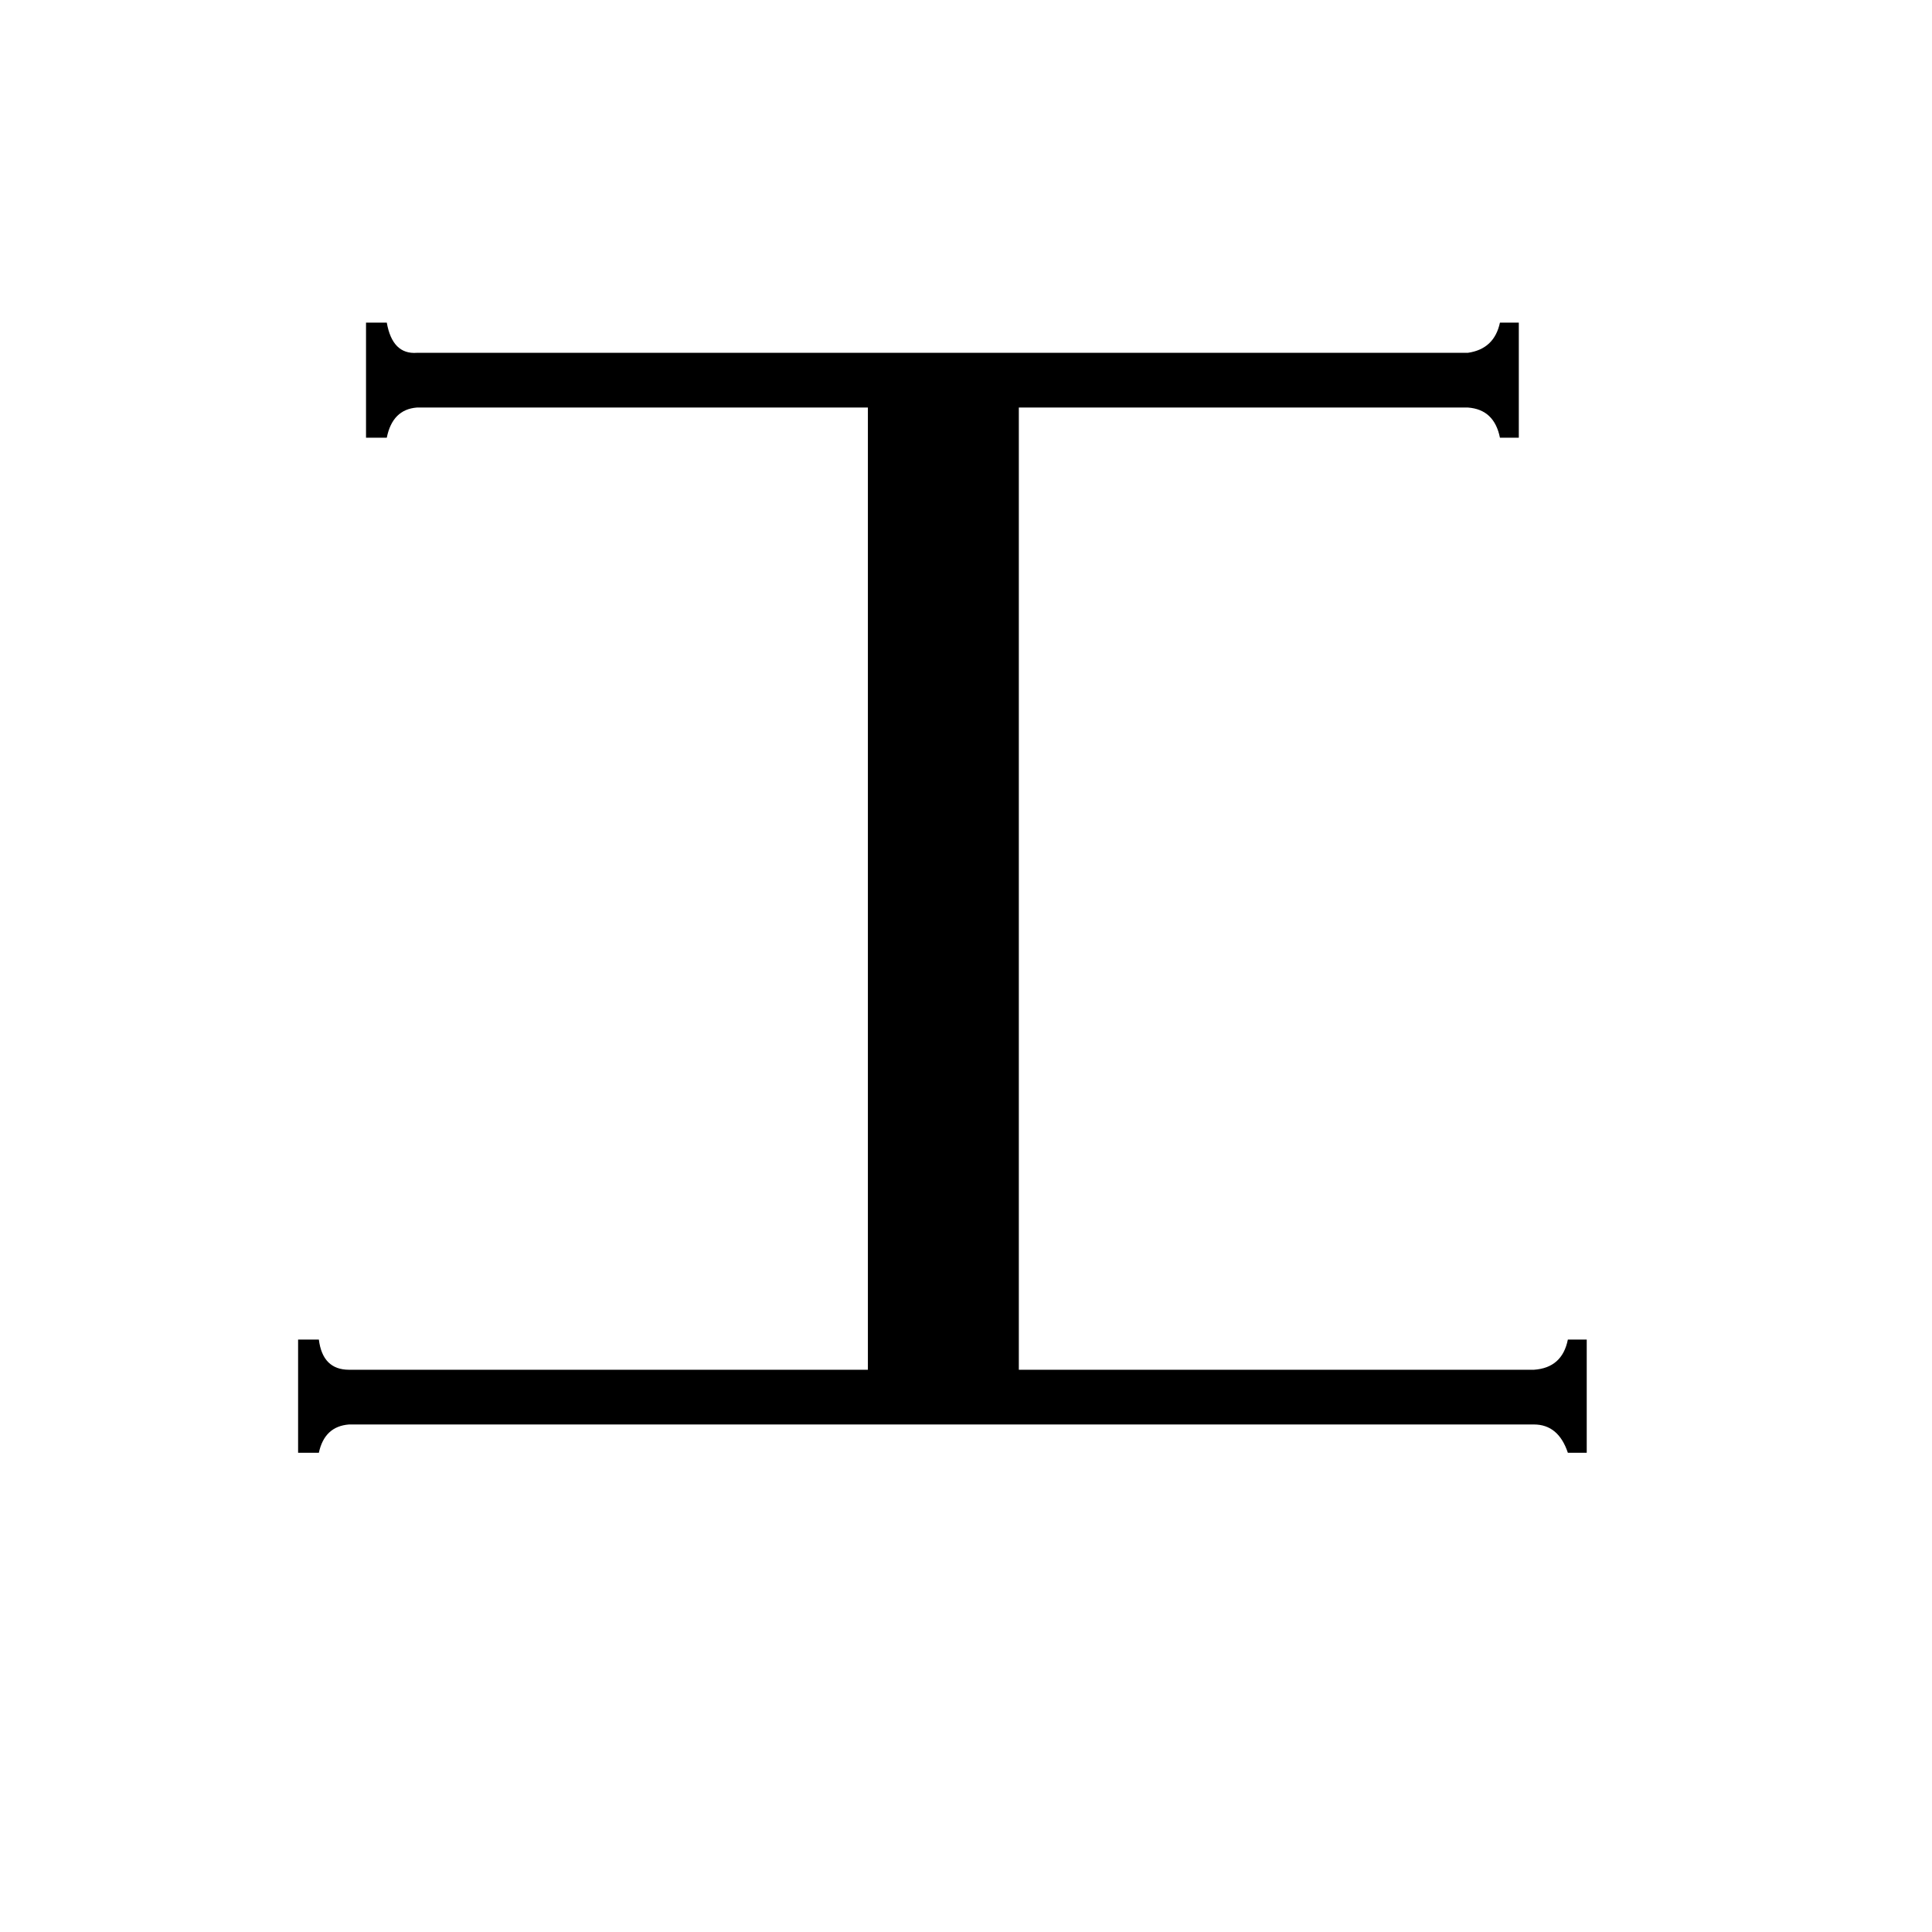 <svg xmlns="http://www.w3.org/2000/svg" viewBox="0 -800 1024 1024">
	<path fill="#000000" d="M813 -74Q828 -75 831 -90H841V-30H831Q826 -45 813 -45H185Q172 -44 169 -30H158V-90H169Q171 -74 185 -74H460V-584H221Q208 -583 205 -568H194V-629H205Q208 -612 221 -613H778Q792 -615 795 -629H805V-568H795Q792 -583 778 -584H540V-74Z"/>
</svg>